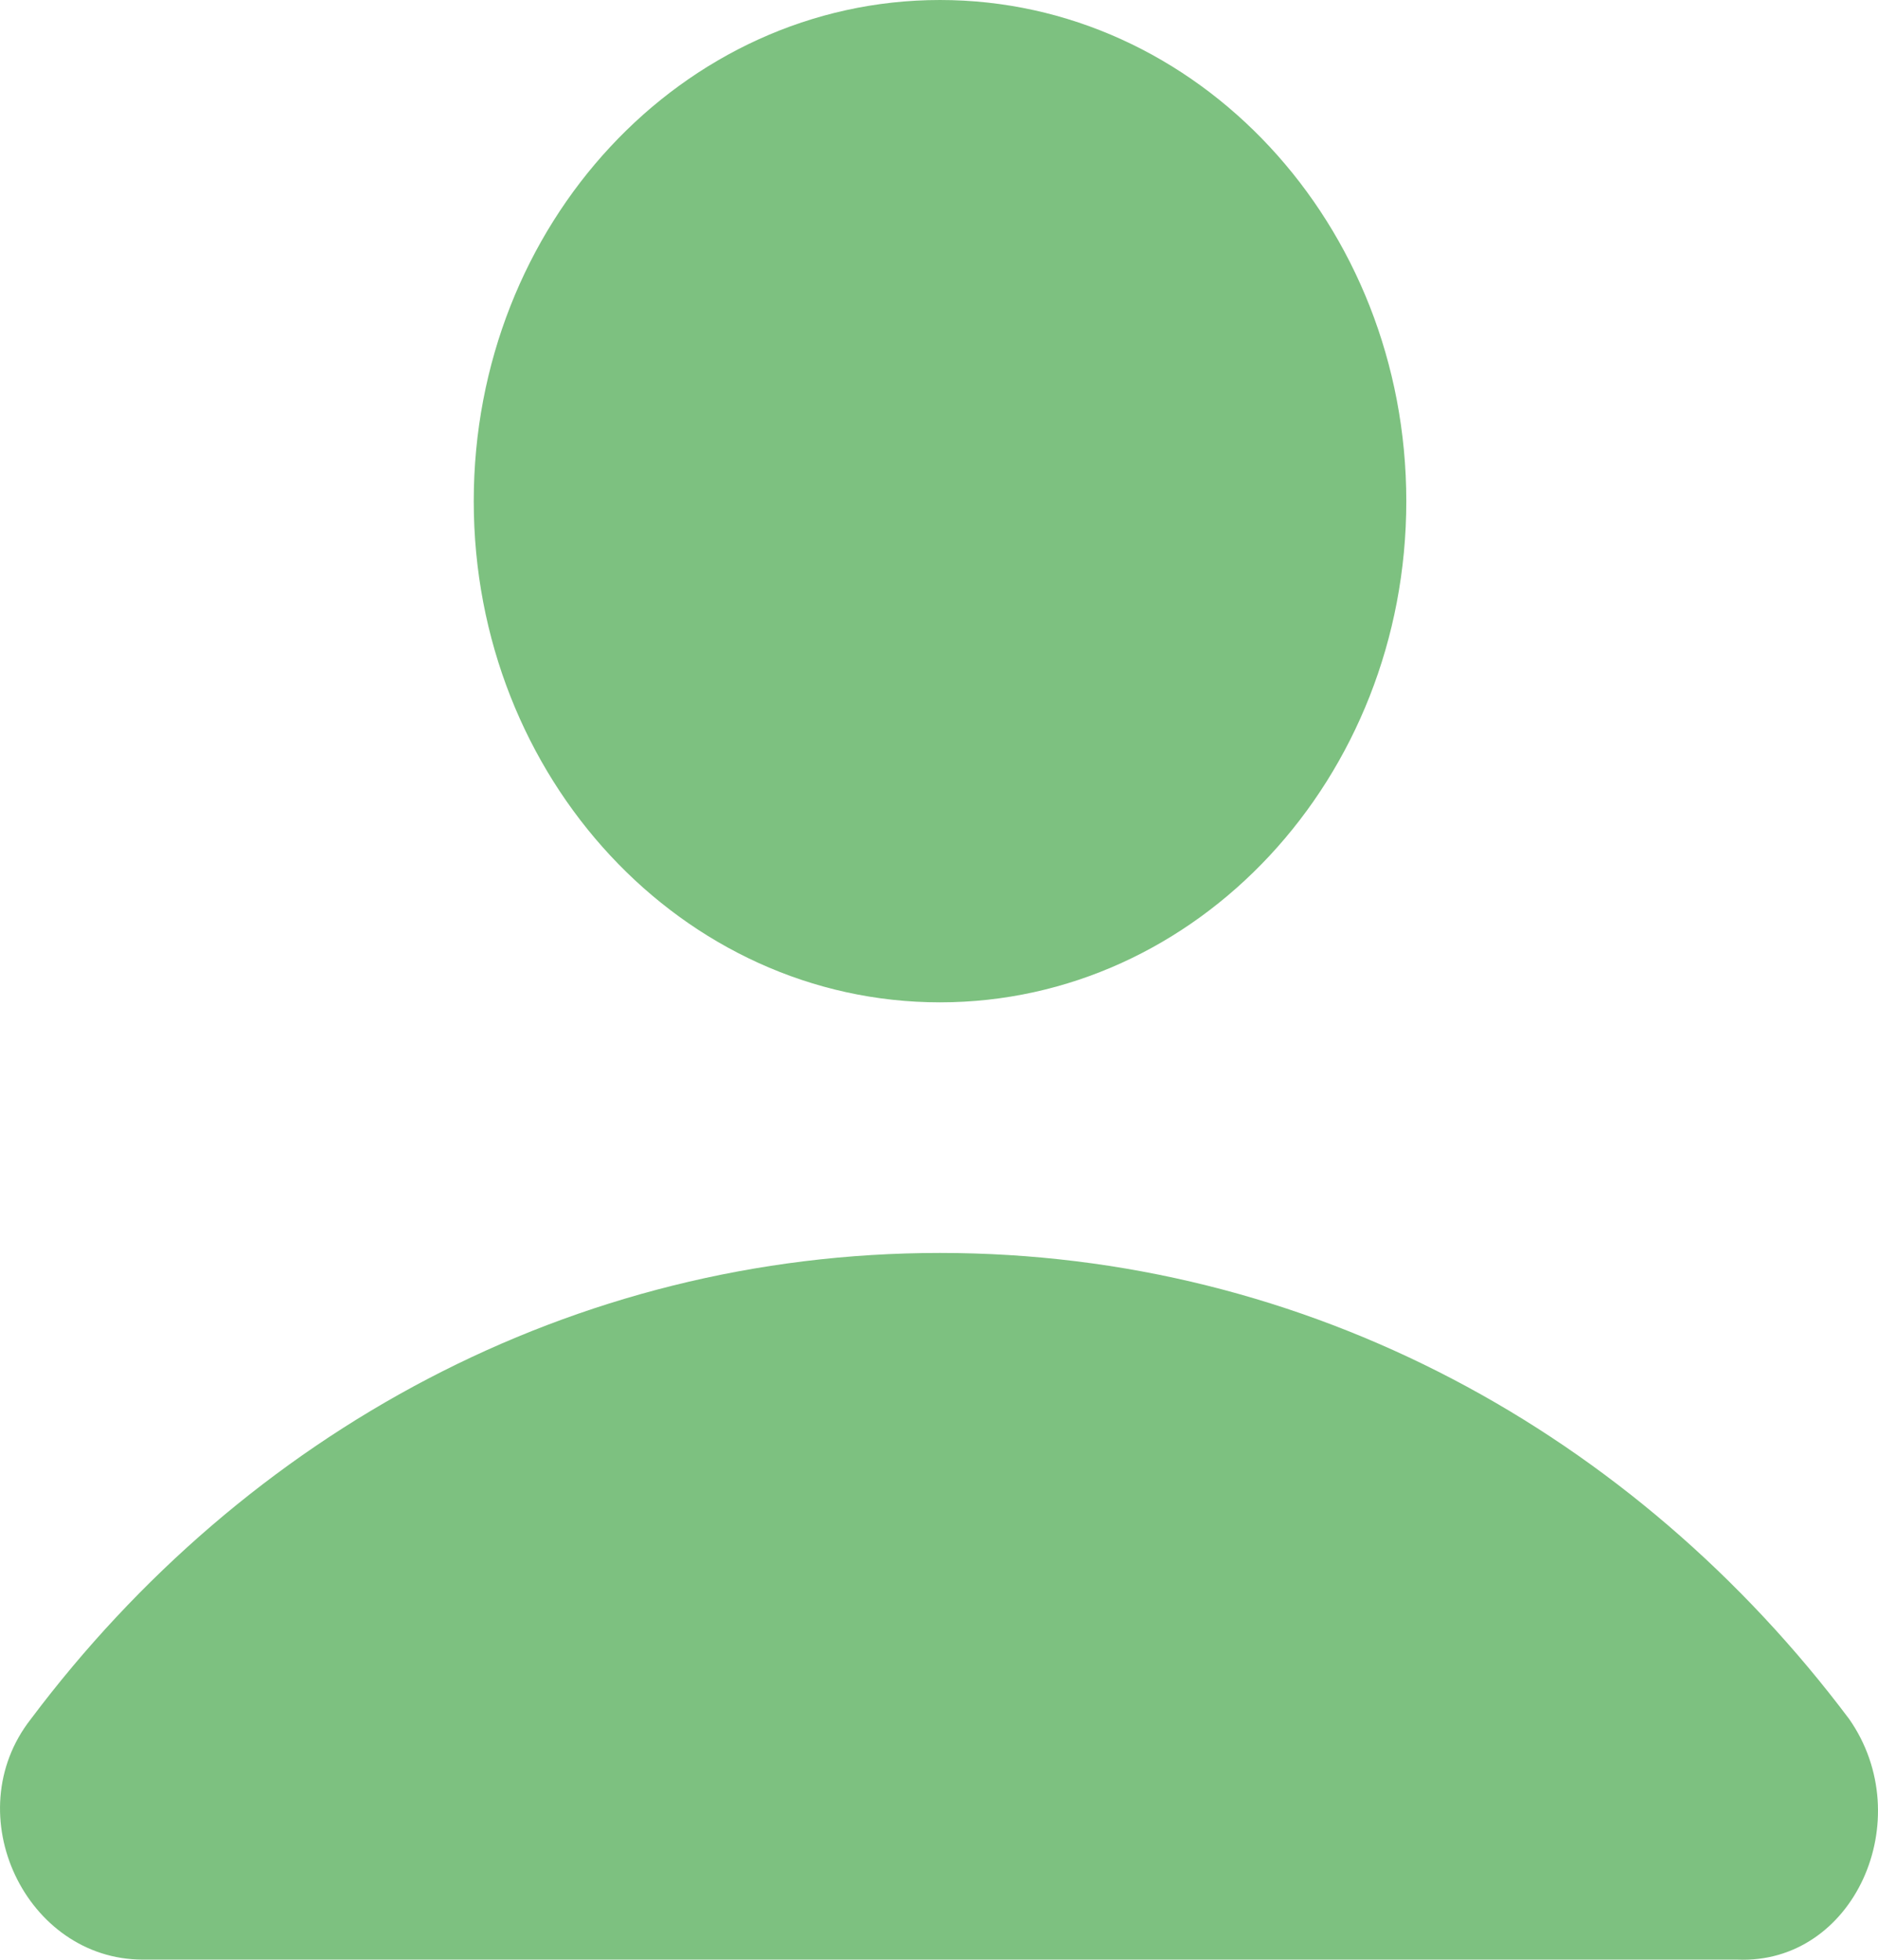 <svg width="23" height="24" viewBox="0 0 23 24" fill="none" xmlns="http://www.w3.org/2000/svg">
<path d="M17.223 6.138C17.223 9.528 14.666 12.275 11.512 12.275C8.359 12.275 5.802 9.528 5.802 6.138C5.802 2.748 8.359 0 11.512 0C14.666 0 17.223 2.748 17.223 6.138Z" fill="#7DC180"/>
<path d="M22.647 21.052C20.021 17.554 16.023 15.344 11.512 15.344C7.002 15.344 3.004 17.554 0.378 21.052C-0.536 22.219 0.321 23.998 1.748 23.998H21.277C22.705 24.06 23.504 22.28 22.647 21.052H22.647Z" fill="#7DC180"/>
</svg>
